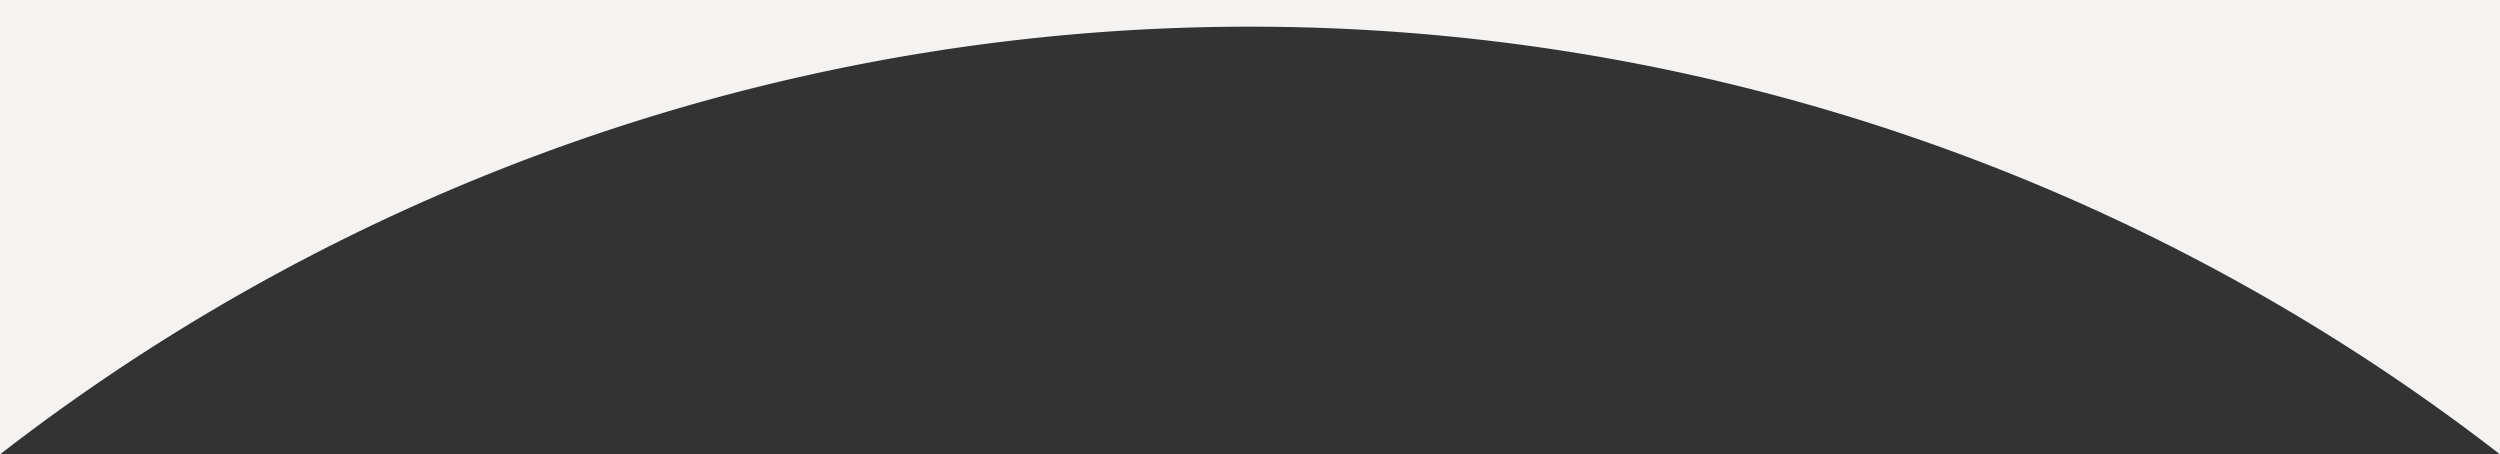 <svg xmlns="http://www.w3.org/2000/svg" xmlns:xlink="http://www.w3.org/1999/xlink" width="375" height="68.155" viewBox="0 0 375 68.155">
  <rect x="0" y="0" width="375" height="68.155" fill="#333333" stroke="none"/>
  <defs>
    <clipPath id="clip-path">
      <rect id="Rectangle_108824" data-name="Rectangle 108824" width="375" height="68.155" transform="translate(0 0)" fill="#f5f3f1"/>
    </clipPath>
  </defs>
  <g id="Group_195929" data-name="Group 195929" transform="translate(0 0)" clip-path="url(#clip-path)">
    <path id="Path_377037" data-name="Path 377037" d="M0,0V68.155a306.072,306.072,0,0,1,375,0V0Z" fill="#f5f3f1"/>
  </g>
</svg>
